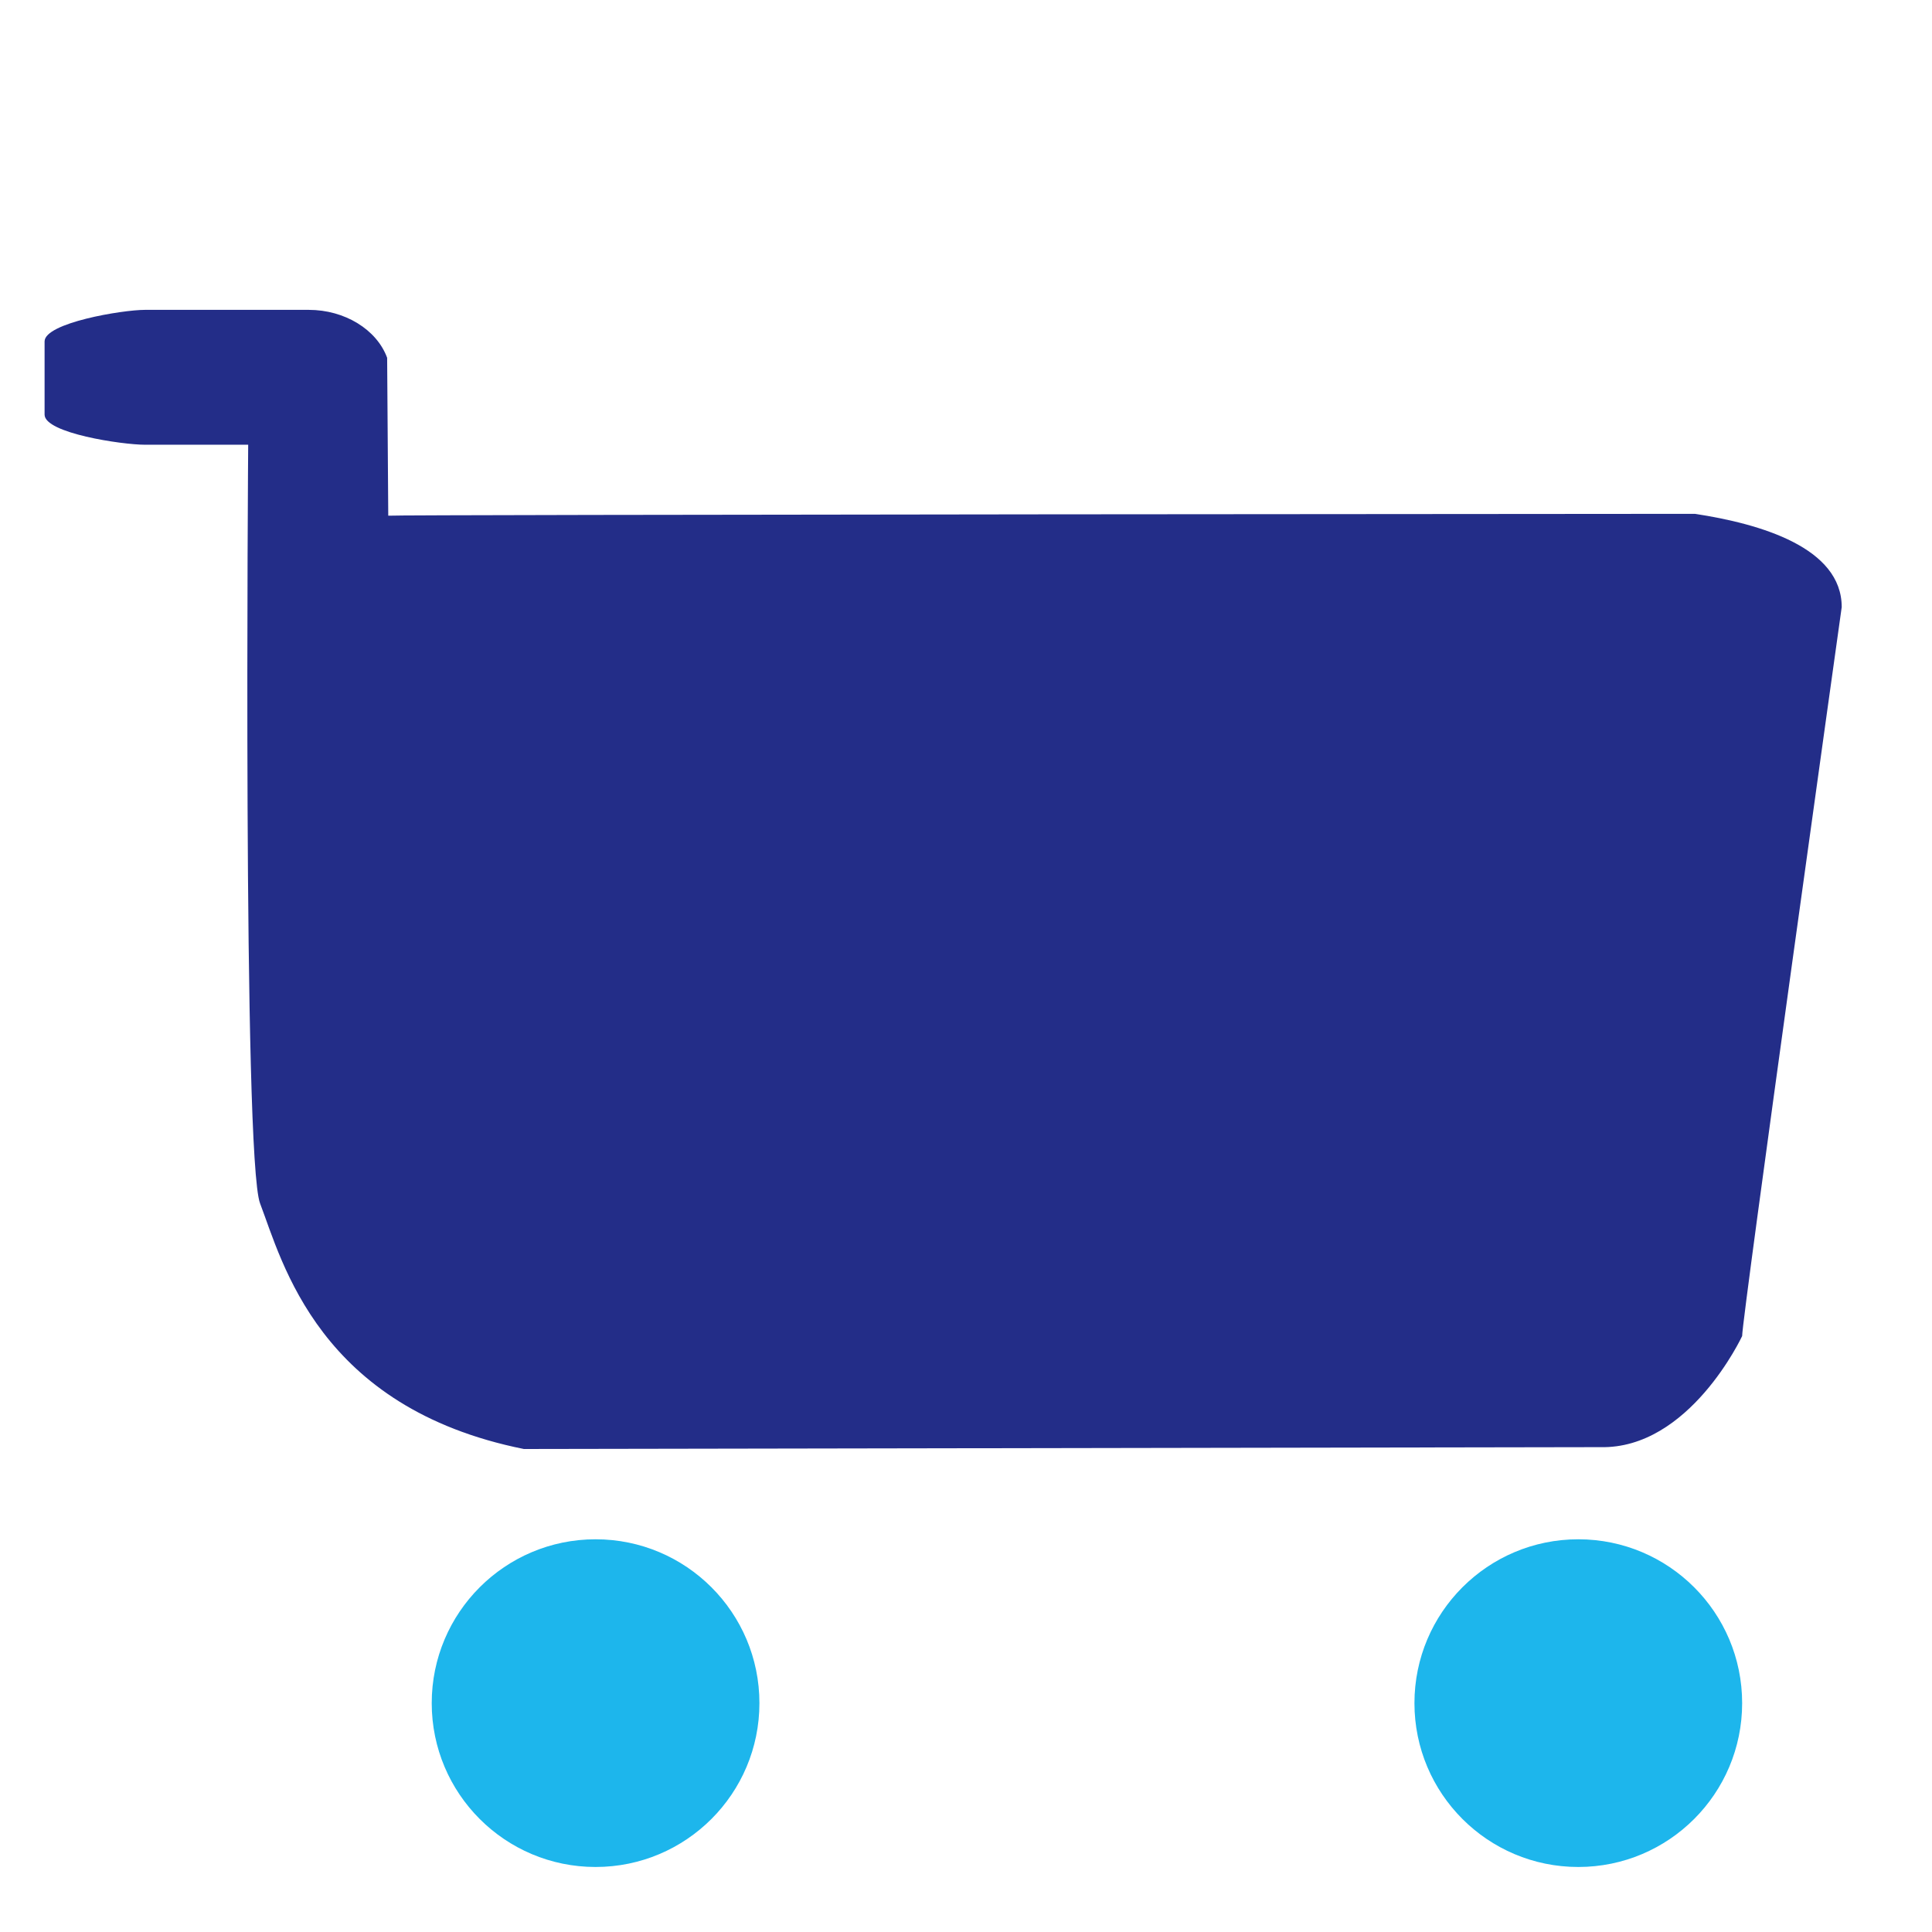 <?xml version="1.0" encoding="utf-8"?>
<!-- Generator: Adobe Illustrator 18.0.0, SVG Export Plug-In . SVG Version: 6.00 Build 0)  -->
<!DOCTYPE svg PUBLIC "-//W3C//DTD SVG 1.1//EN" "http://www.w3.org/Graphics/SVG/1.1/DTD/svg11.dtd">
<svg version="1.1" id="Layer_1" xmlns="http://www.w3.org/2000/svg" xmlns:xlink="http://www.w3.org/1999/xlink" x="0px" y="0px"
	 viewBox="0 0 520 520" enable-background="new 0 0 520 520" xml:space="preserve">
<g>
	<g>
		<g>
			<path fill="#232D88" d="M456.2,138.3c0,0-350.7,0.2-351.7,0.5l-0.3-42.5c-2.8-7.6-11.4-12.9-21.1-12.9H39c-6.1,0-27,3.5-27,8.5
				v19.7c0,5,20.9,8.1,27,8.1h27.8c0,0-1.5,192,3.2,204.2c6,15.7,15.7,55,71,66.1l289.7-0.5c24,0.6,38.2-29.9,38.2-29.9
				c0-5,26.8-196.2,26.8-196.2C495.7,147.4,473.9,141,456.2,138.3z"/>
		</g>
	</g>
</g>
<circle fill="#1DB6EC" cx="160.3" cy="458.4" r="44.1"/>
<circle fill="#1DB6EC" cx="424.8" cy="458.4" r="44.1"/>
<path fill="#263195" d="M135.7,287.9"/>
</svg>
